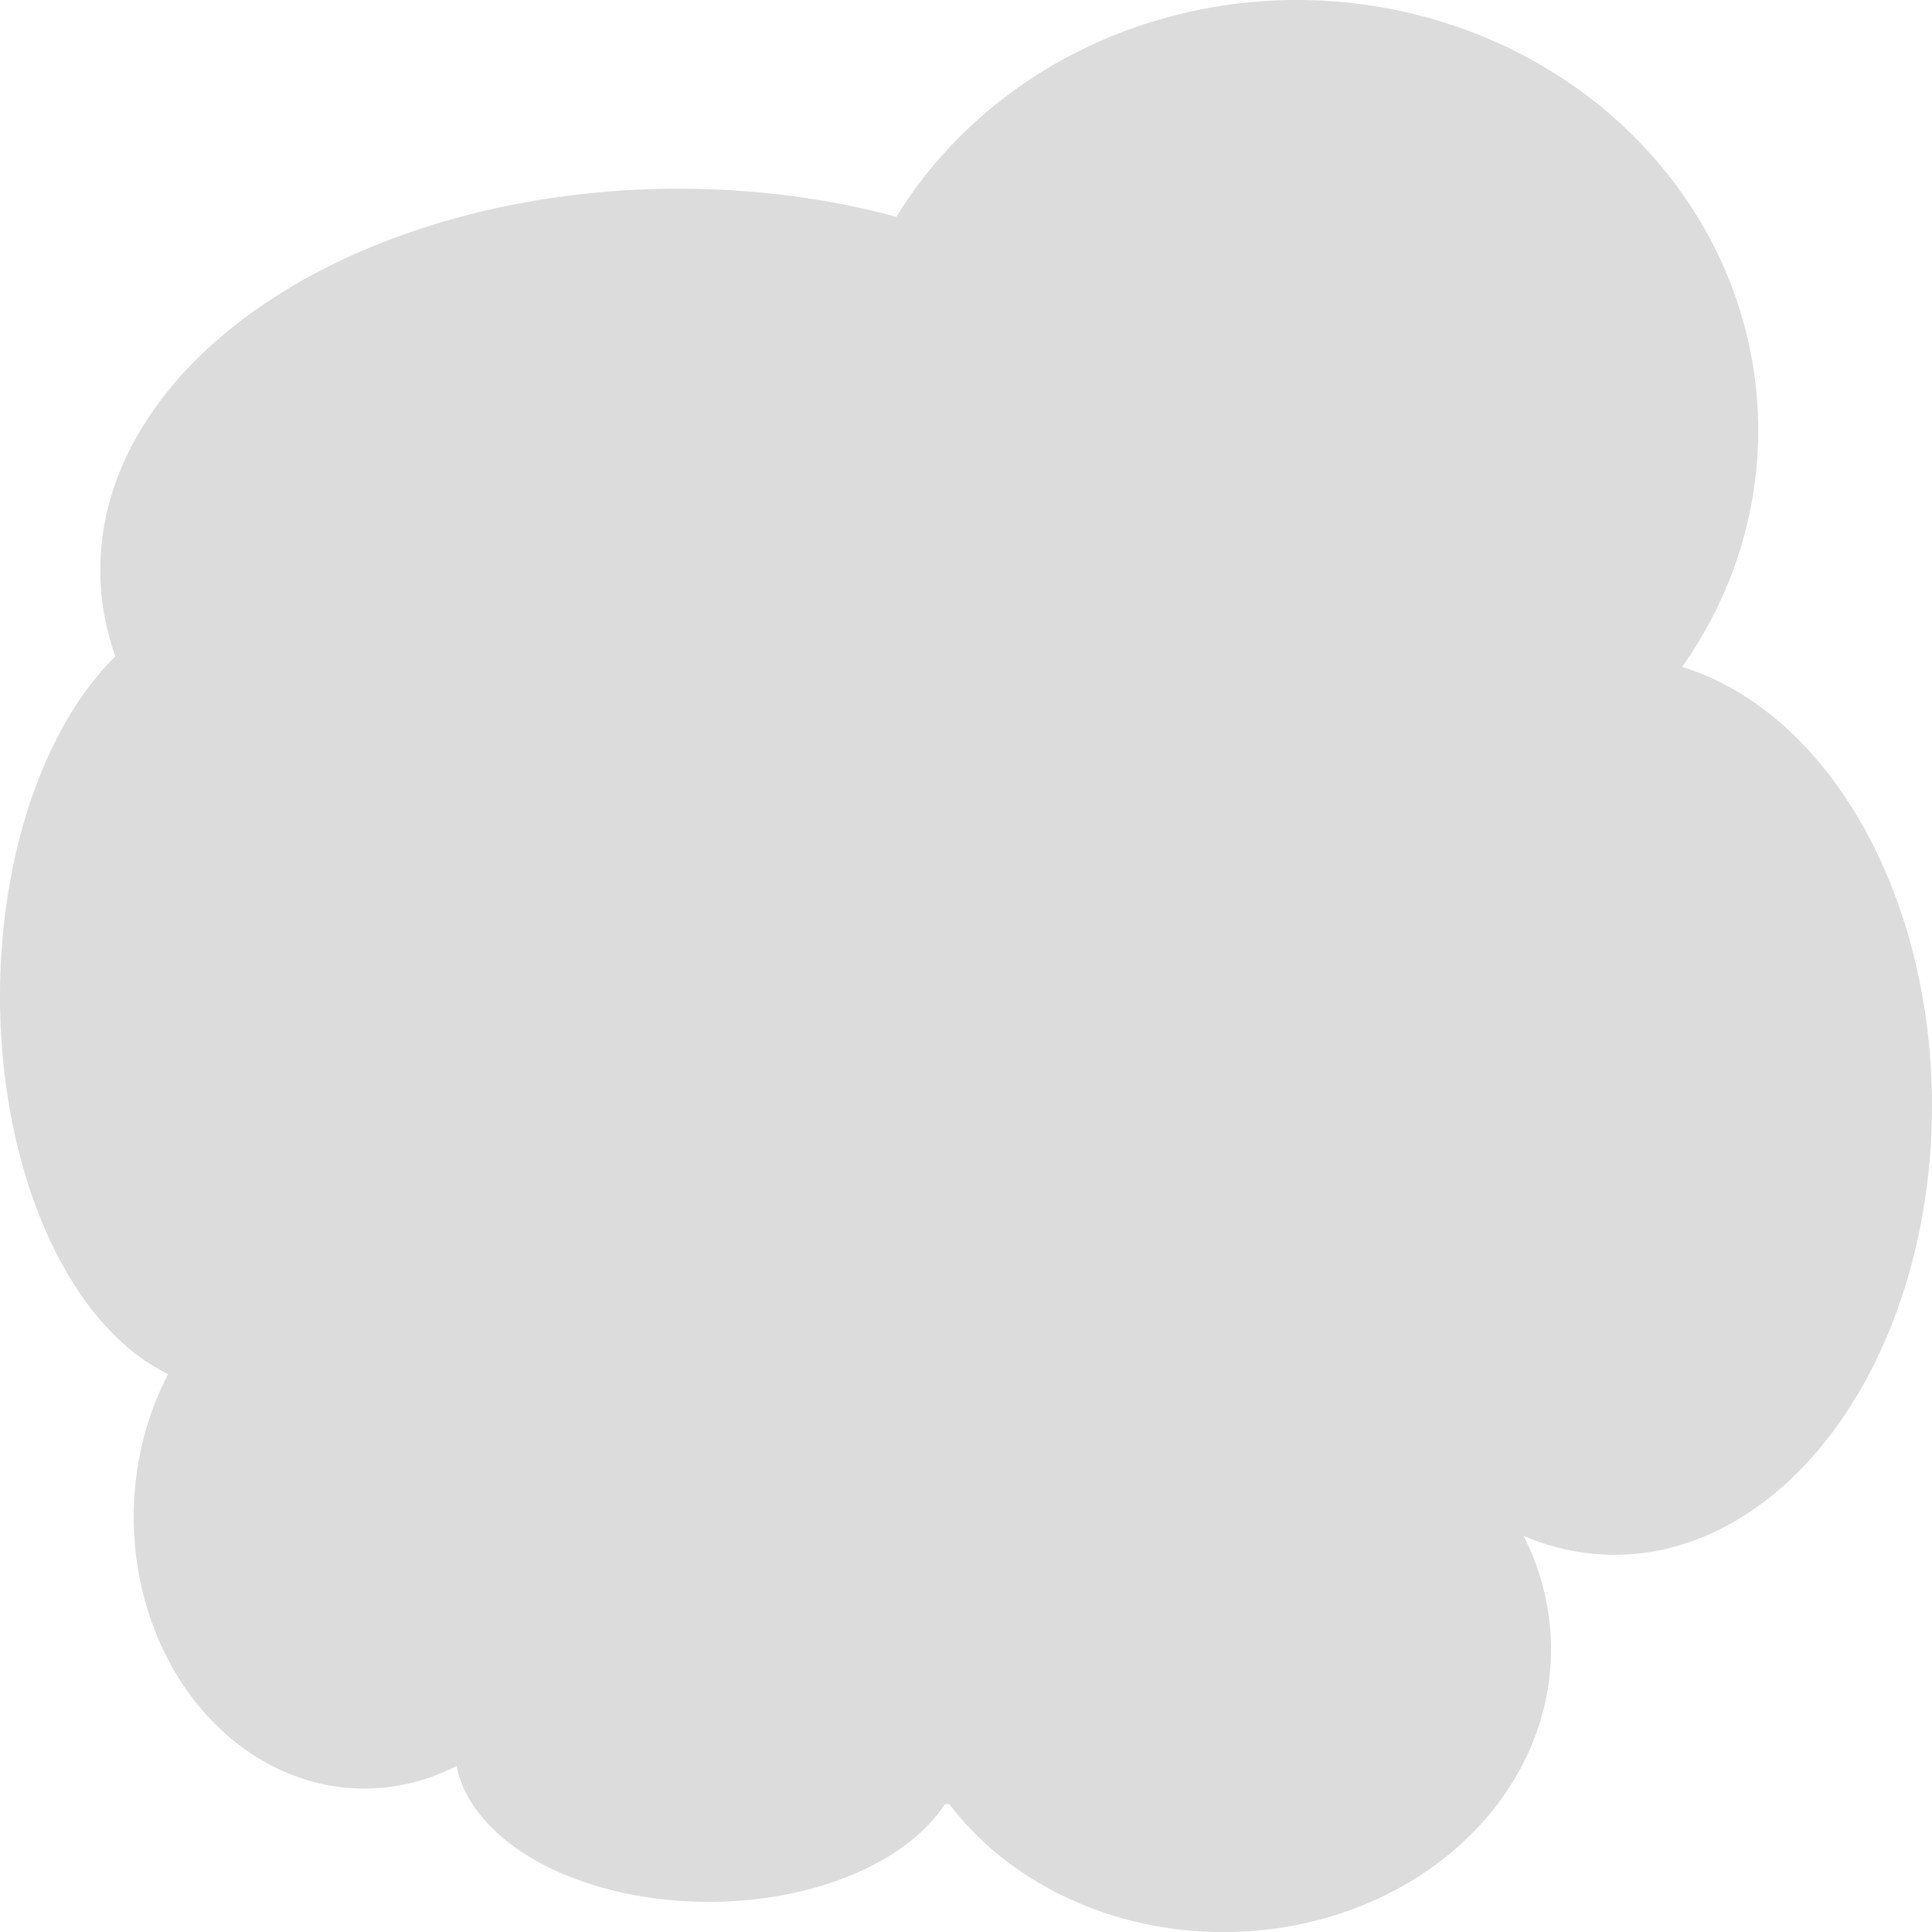 <?xml version="1.0" encoding="UTF-8" standalone="no"?>
<svg
   xmlns:dc="http://purl.org/dc/elements/1.1/"
   xmlns:cc="http://creativecommons.org/ns#"
   xmlns:rdf="http://www.w3.org/1999/02/22-rdf-syntax-ns#"
   xmlns:svg="http://www.w3.org/2000/svg"
   xmlns="http://www.w3.org/2000/svg"
   xmlns:sodipodi="http://sodipodi.sourceforge.net/DTD/sodipodi-0.dtd"
   xmlns:inkscape="http://www.inkscape.org/namespaces/inkscape"
   width="64"
   height="64"
   viewBox="0 0 16.933 16.933"
   version="1.1"
   id="svg8"
   inkscape:version="1.0.2-2 (e86c870879, 2021-01-15)"
   sodipodi:docname="intent_background.svg"
   inkscape:export-filename="C:\Users\jerry\Documents\sts_mod\dome\src\main\resources\domemod\intent_background.png"
   inkscape:export-xdpi="80"
   inkscape:export-ydpi="80">
  <defs
     id="defs2">
    <filter
       style="color-interpolation-filters:sRGB;"
       inkscape:label="Feather"
       id="filter1014">
      <feGaussianBlur
         stdDeviation="0.61"
         result="blur"
         id="feGaussianBlur1006" />
      <feComposite
         in="SourceGraphic"
         in2="blur"
         operator="atop"
         result="composite1"
         id="feComposite1008" />
      <feComposite
         in2="composite1"
         operator="in"
         result="composite2"
         id="feComposite1010" />
      <feComposite
         in2="composite2"
         operator="in"
         result="composite3"
         id="feComposite1012" />
    </filter>
  </defs>
  <sodipodi:namedview
     id="base"
     pagecolor="#ffffff"
     bordercolor="#666666"
     borderopacity="1.0"
     inkscape:pageopacity="0.0"
     inkscape:pageshadow="2"
     inkscape:zoom="5.6568543"
     inkscape:cx="44.140628"
     inkscape:cy="43.207518"
     inkscape:document-units="px"
     inkscape:current-layer="layer1"
     inkscape:document-rotation="0"
     showgrid="false"
     units="px"
     inkscape:window-width="1368"
     inkscape:window-height="850"
     inkscape:window-x="-6"
     inkscape:window-y="-6"
     inkscape:window-maximized="1"
     inkscape:snap-intersection-paths="true"
     inkscape:snap-global="false" />
  <g
     inkscape:label="Layer 1"
     inkscape:groupmode="layer"
     id="layer1">
    <path
       id="path911"
       style="fill:#dcdcdc;fill-opacity:1;stroke:none;stroke-width:0.249;stroke-miterlimit:4;stroke-dasharray:none;stroke-opacity:1;filter:url(#filter1014)"
       d="M 11.341,0 A 4.043,3.77 0 0 0 7.857,1.9 5.068,3.34 0 0 0 5.947,1.654 5.068,3.34 0 0 0 0.879,4.994 5.068,3.34 0 0 0 1.011,5.753 2.021,3.44 0 0 0 0,8.731 2.021,3.44 0 0 0 1.474,12.043 2.021,2.381 0 0 0 1.172,13.295 a 2.021,2.381 0 0 0 2.021,2.381 2.021,2.381 0 0 0 0.808,-0.198 2.227,1.356 0 0 0 2.21,1.191 2.227,1.356 0 0 0 2.069,-0.855 5.179,5.472 0 0 0 0.039,-0.004 2.871,2.48 0 0 0 2.404,1.124 2.871,2.48 0 0 0 2.871,-2.48 2.871,2.48 0 0 0 -0.24,-0.992 2.783,3.936 0 0 0 0.796,0.165 2.783,3.936 0 0 0 2.783,-3.936 A 2.783,3.936 0 0 0 14.743,5.845 4.043,3.77 0 0 0 15.41,3.77 4.043,3.77 0 0 0 11.367,7.4535072e-5 a 4.043,3.77 0 0 0 -0.026,0 z" />
  </g>
</svg>

